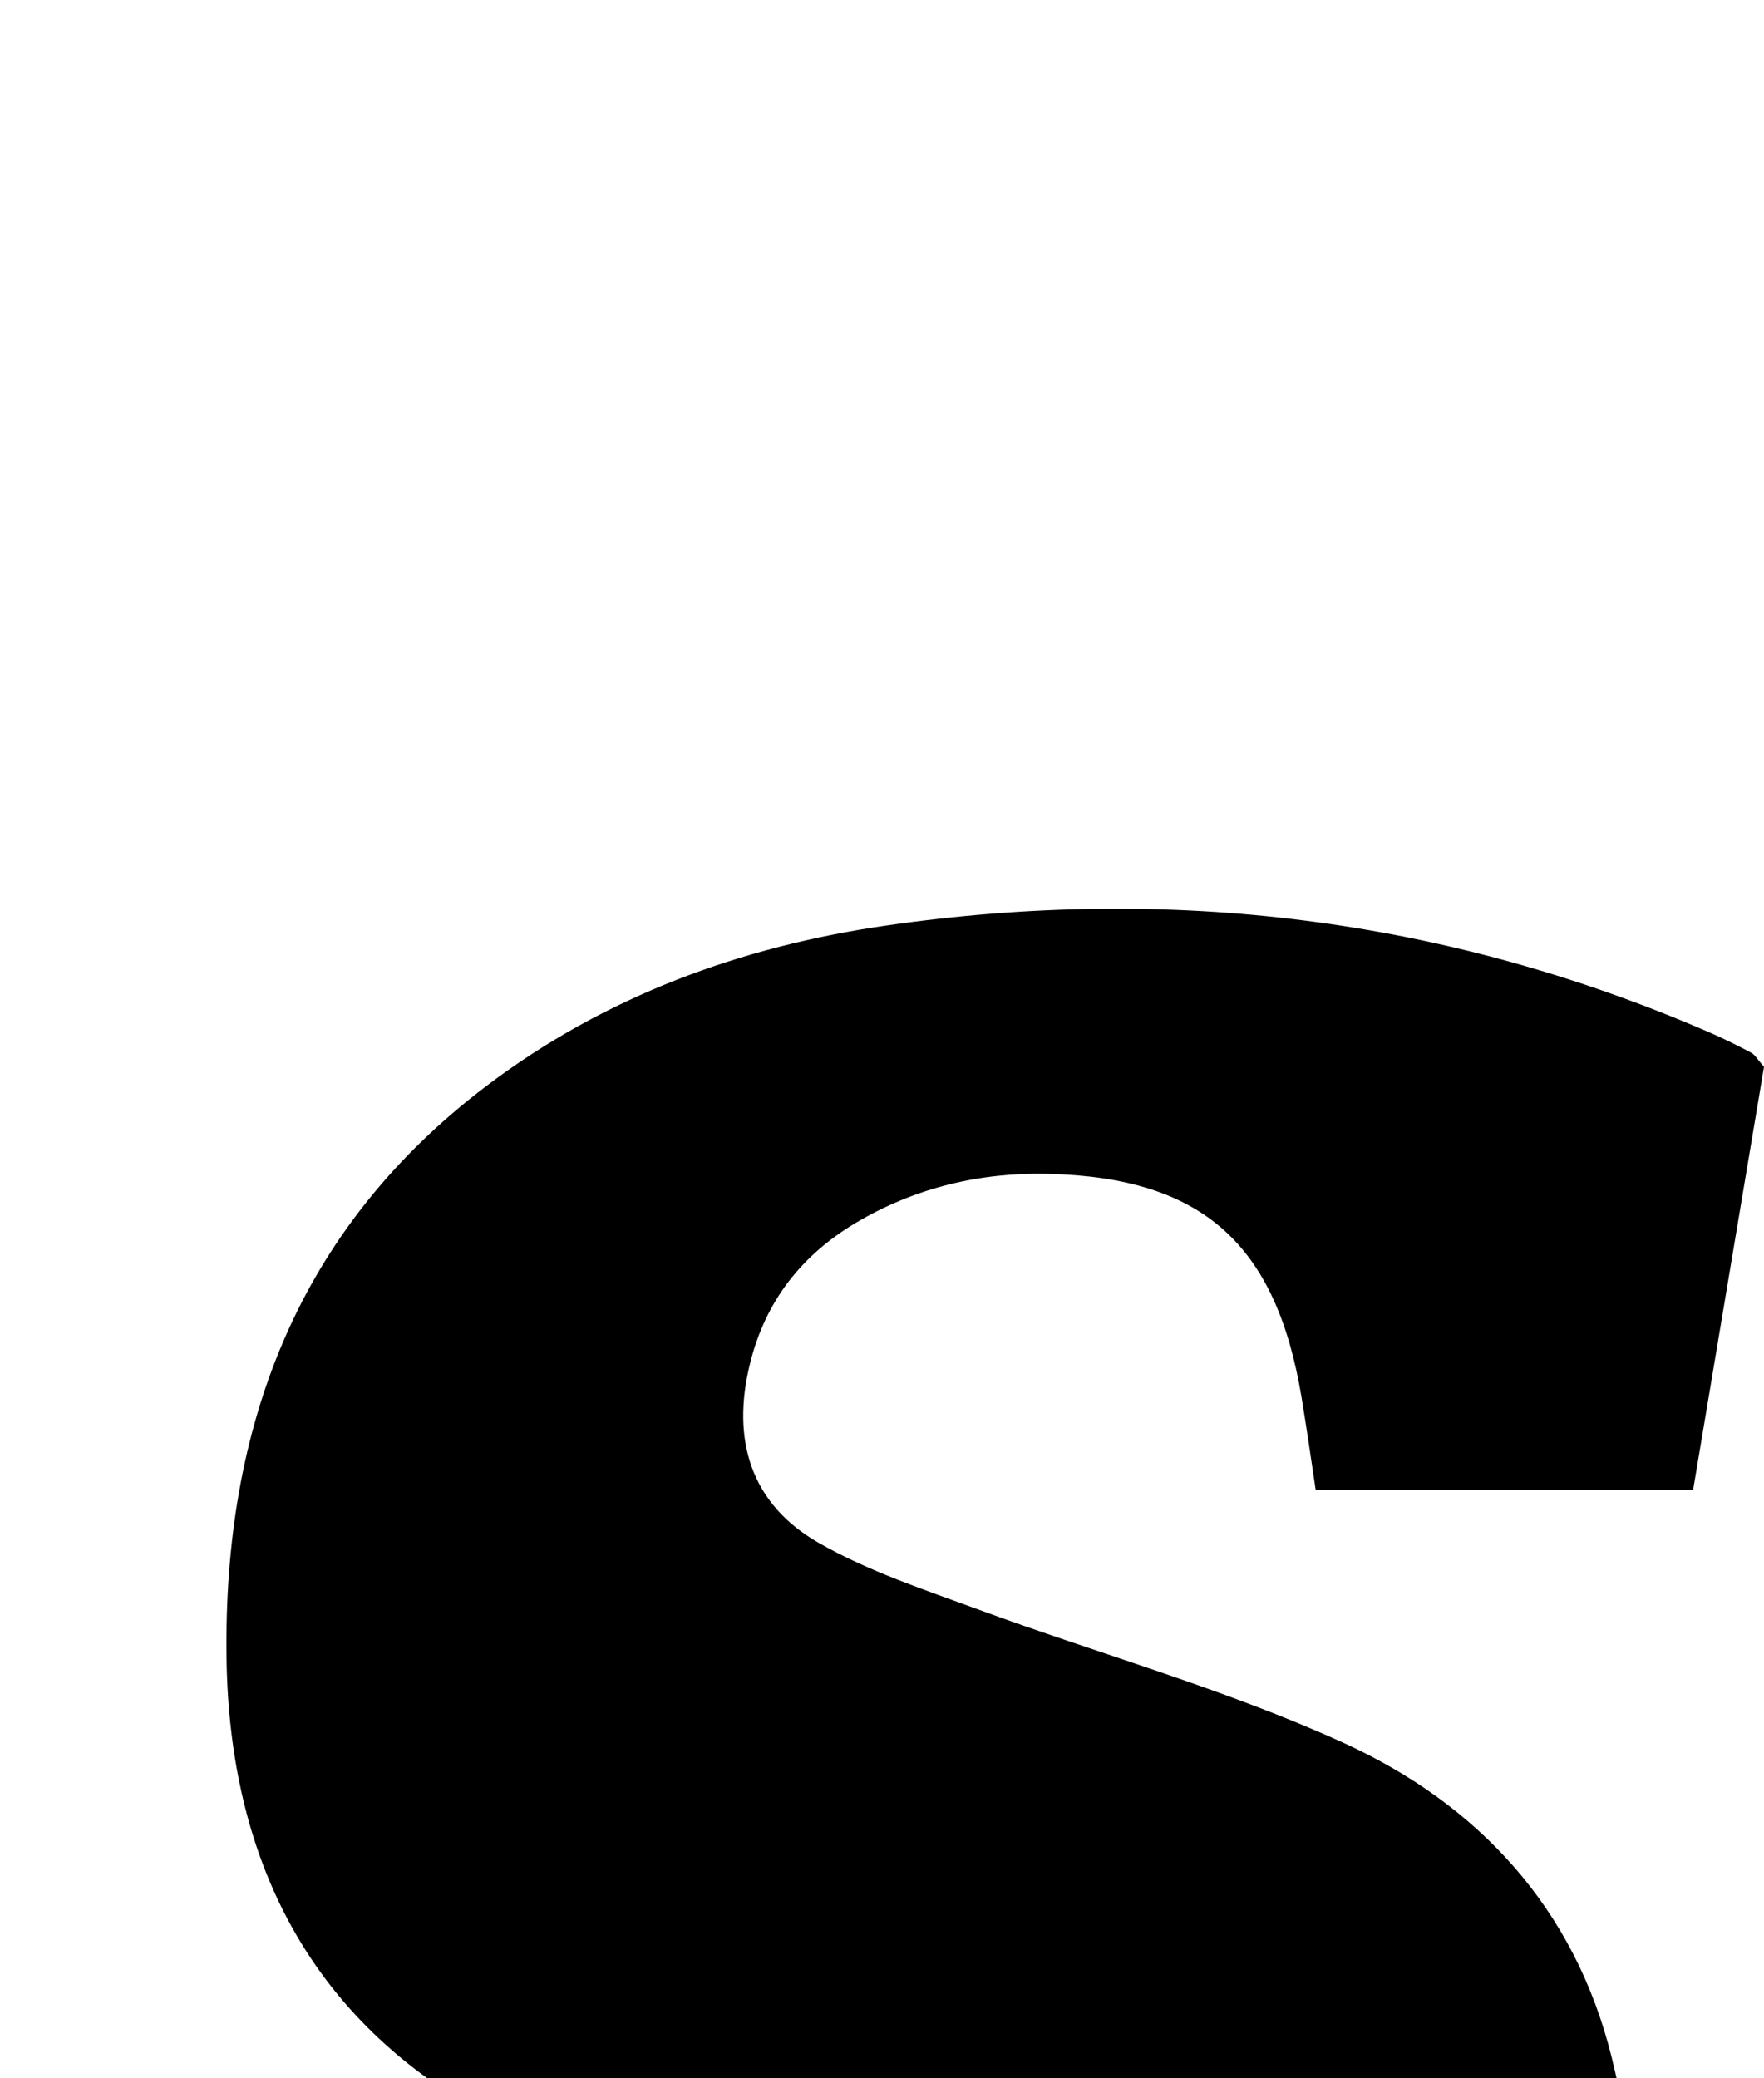 <?xml version="1.0" encoding="iso-8859-1"?>
<!-- Generator: Adobe Illustrator 25.2.1, SVG Export Plug-In . SVG Version: 6.00 Build 0)  -->
<svg version="1.1" xmlns="http://www.w3.org/2000/svg" xmlns:xlink="http://www.w3.org/1999/xlink" x="0px" y="0px"
	 viewBox="0 0 135.852 160.054" style="enable-background:new 0 0 135.852 160.054;" xml:space="preserve">
<g>
	<path d="M-0.001,216.206c1.782-11.149,3.488-21.816,5.25-32.838c9.934,0,19.855,0,30.4,0c0.105,1.415,0.216,3.007,0.341,4.598
		c1.008,12.851,7.748,19.984,20.53,20.62c5.046,0.251,10.34-0.569,15.227-1.948c7.032-1.983,10.308-7.481,10.747-14.642
		c0.417-6.803-2.102-12.23-8.463-15.035c-5.3-2.338-10.936-3.903-16.37-5.953c-6.674-2.519-13.622-4.57-19.868-7.914
		c-13.917-7.453-20.118-19.874-20.346-35.346c-0.262-17.797,5.4-33.052,20.034-44.13c9.109-6.895,19.575-10.72,30.729-12.333
		c21.891-3.166,43.145-0.607,63.523,8.261c1.068,0.465,2.112,0.988,3.142,1.533c0.267,0.141,0.436,0.467,0.977,1.076
		c-1.77,10.567-3.601,21.499-5.462,32.608c-9.803,0-19.245,0-29.061,0c-0.358-2.355-0.693-4.763-1.093-7.16
		c-1.972-11.814-7.63-16.907-19.492-17.201c-5.229-0.13-10.266,1.061-14.822,3.767c-4.187,2.487-6.978,6.039-8.164,10.854
		c-1.444,5.859,0.06,10.795,5.274,13.786c3.846,2.206,8.171,3.622,12.366,5.164c9.346,3.435,19.02,6.125,28.049,10.239
		c10.389,4.734,17.829,12.732,20.674,24.23c5.879,23.759-1.228,54.782-35.64,66.293c-15.411,5.155-31.295,6.116-47.362,4.729
		c-12.524-1.081-24.691-3.615-35.786-9.911C3.612,218.578,1.975,217.452-0.001,216.206z"/>
</g>
</svg>
